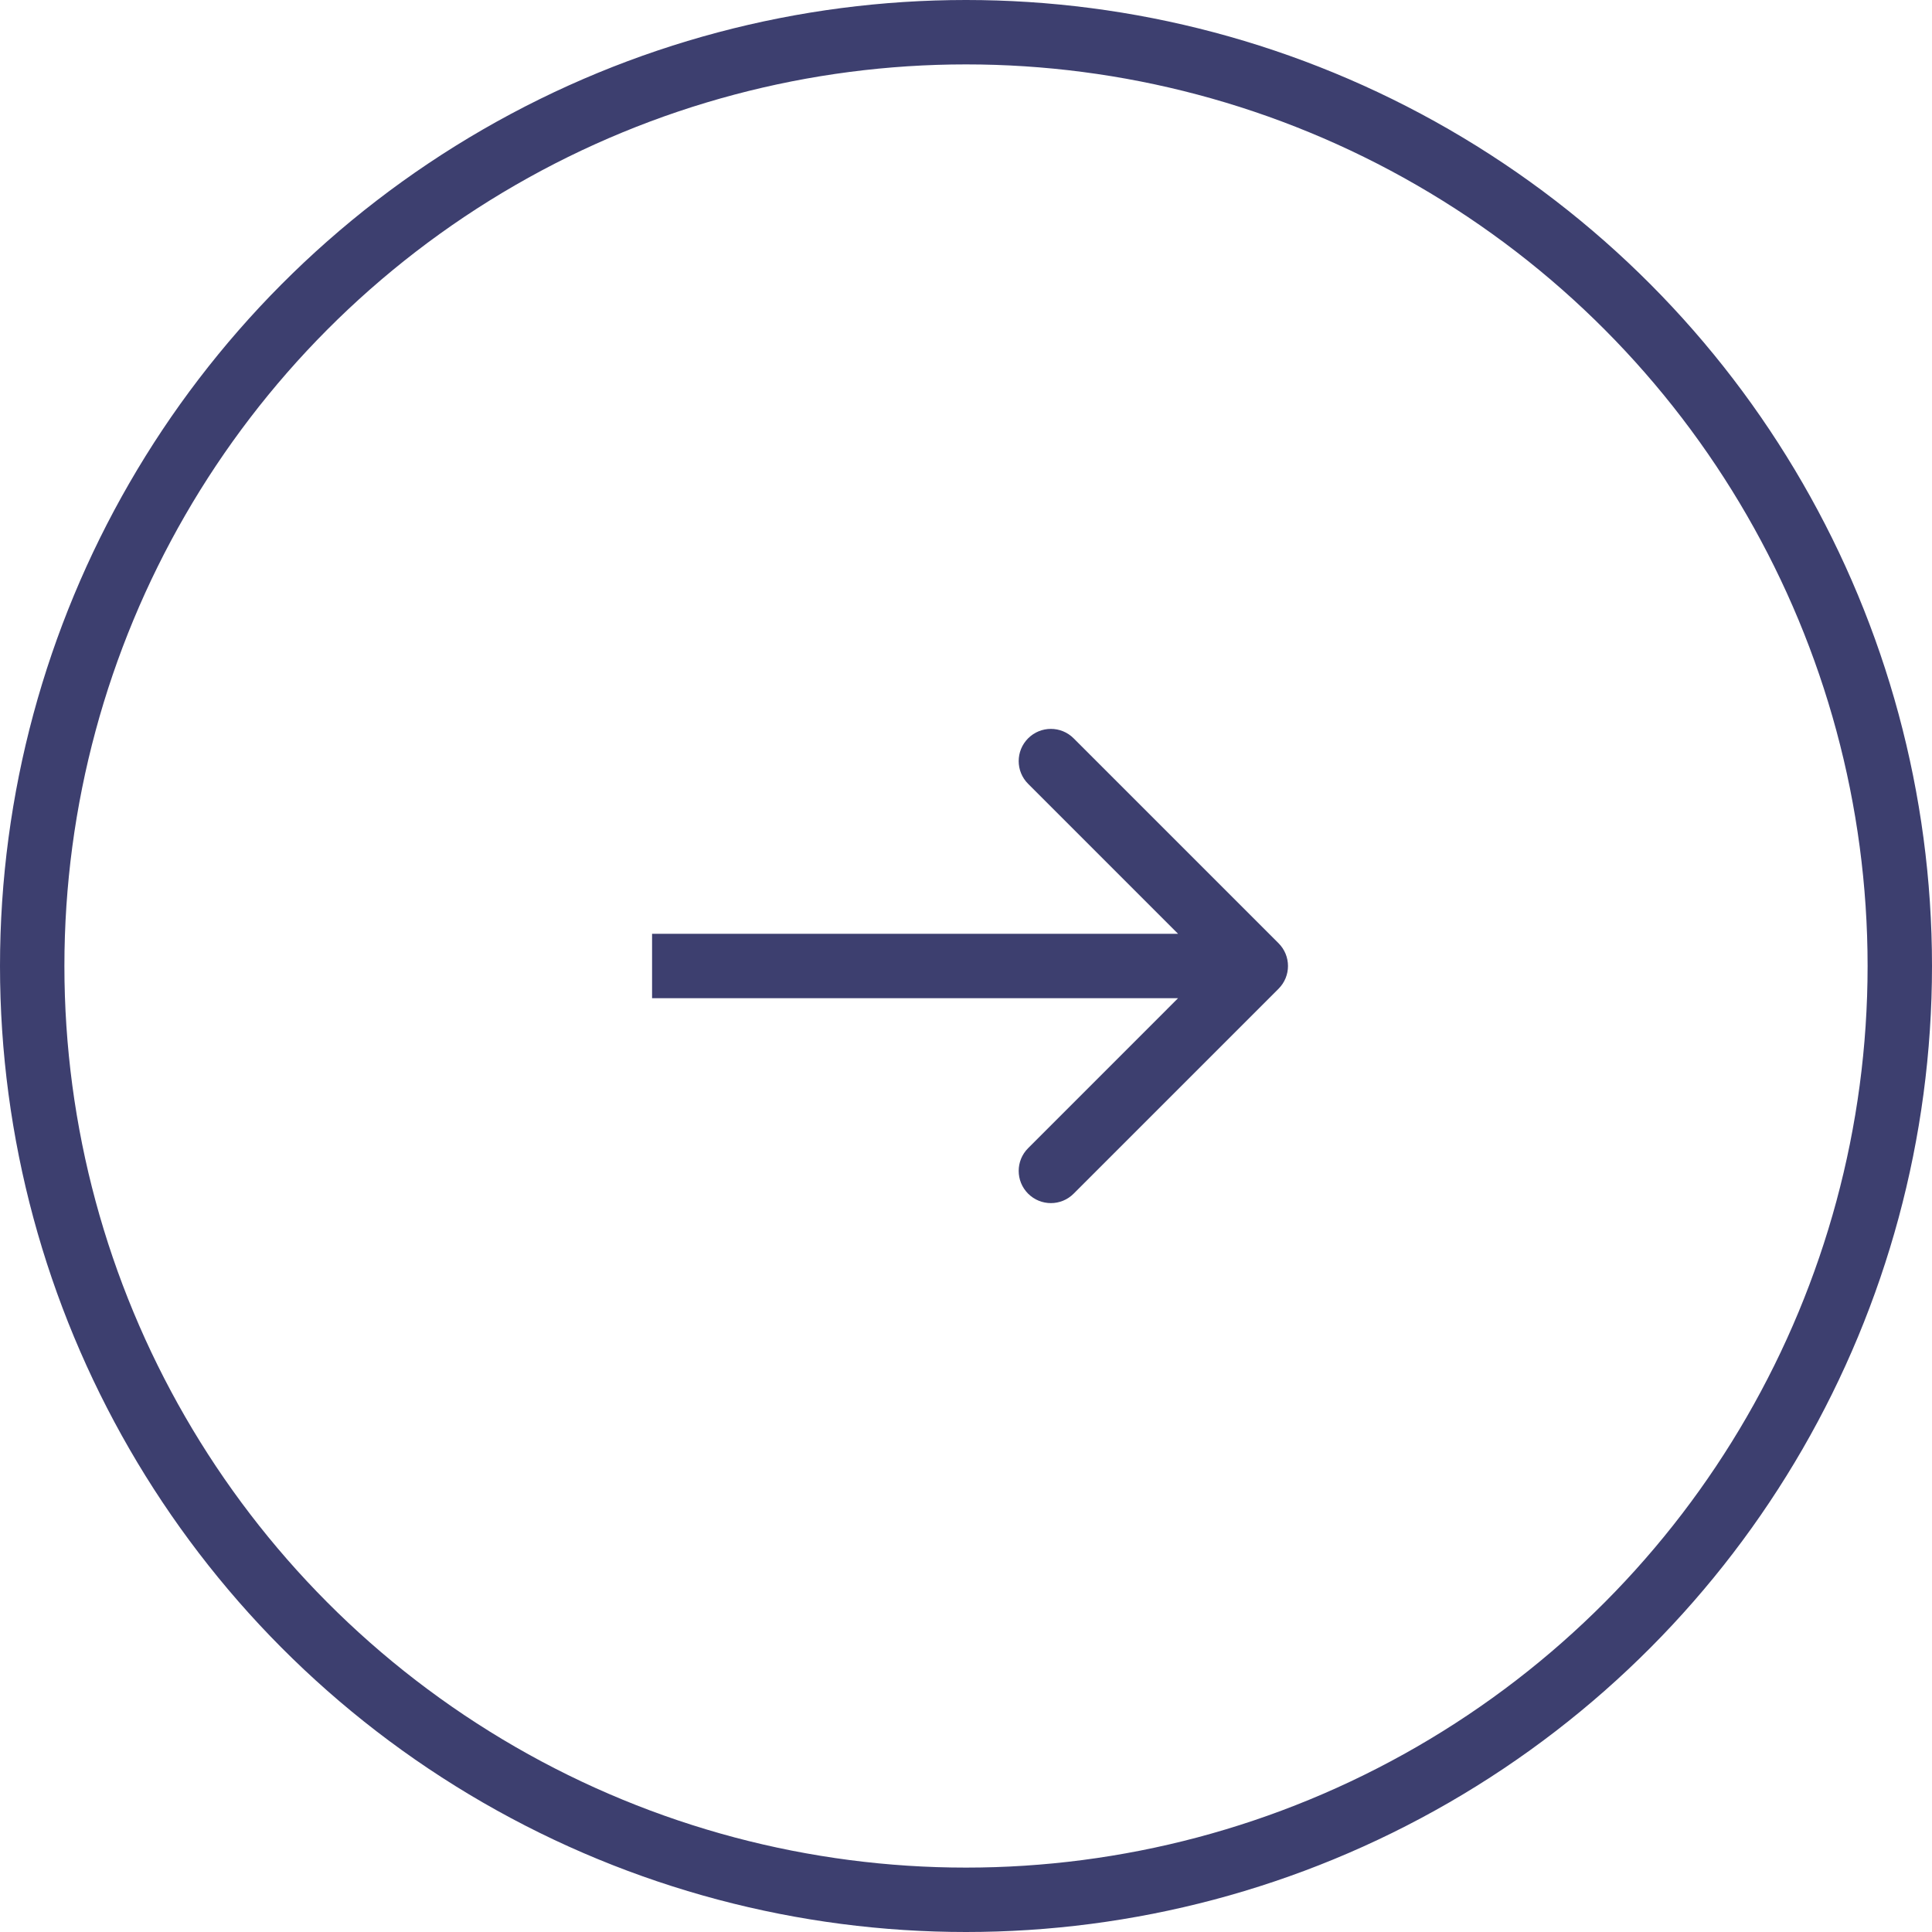 <svg width="45" height="45" viewBox="0 0 45 45" fill="none" xmlns="http://www.w3.org/2000/svg">
<circle cx="22.5" cy="22.5" r="21.75" stroke="#3D3F6F" stroke-width="1.5"/>
<path d="M29.78 23.03C30.073 22.737 30.073 22.263 29.78 21.97L25.007 17.197C24.715 16.904 24.24 16.904 23.947 17.197C23.654 17.49 23.654 17.965 23.947 18.257L28.189 22.5L23.947 26.743C23.654 27.035 23.654 27.51 23.947 27.803C24.24 28.096 24.715 28.096 25.007 27.803L29.78 23.03ZM15.188 23.25L29.25 23.25L29.25 21.75L15.188 21.75L15.188 23.25Z" fill="#3D3F6F"/>
</svg>
